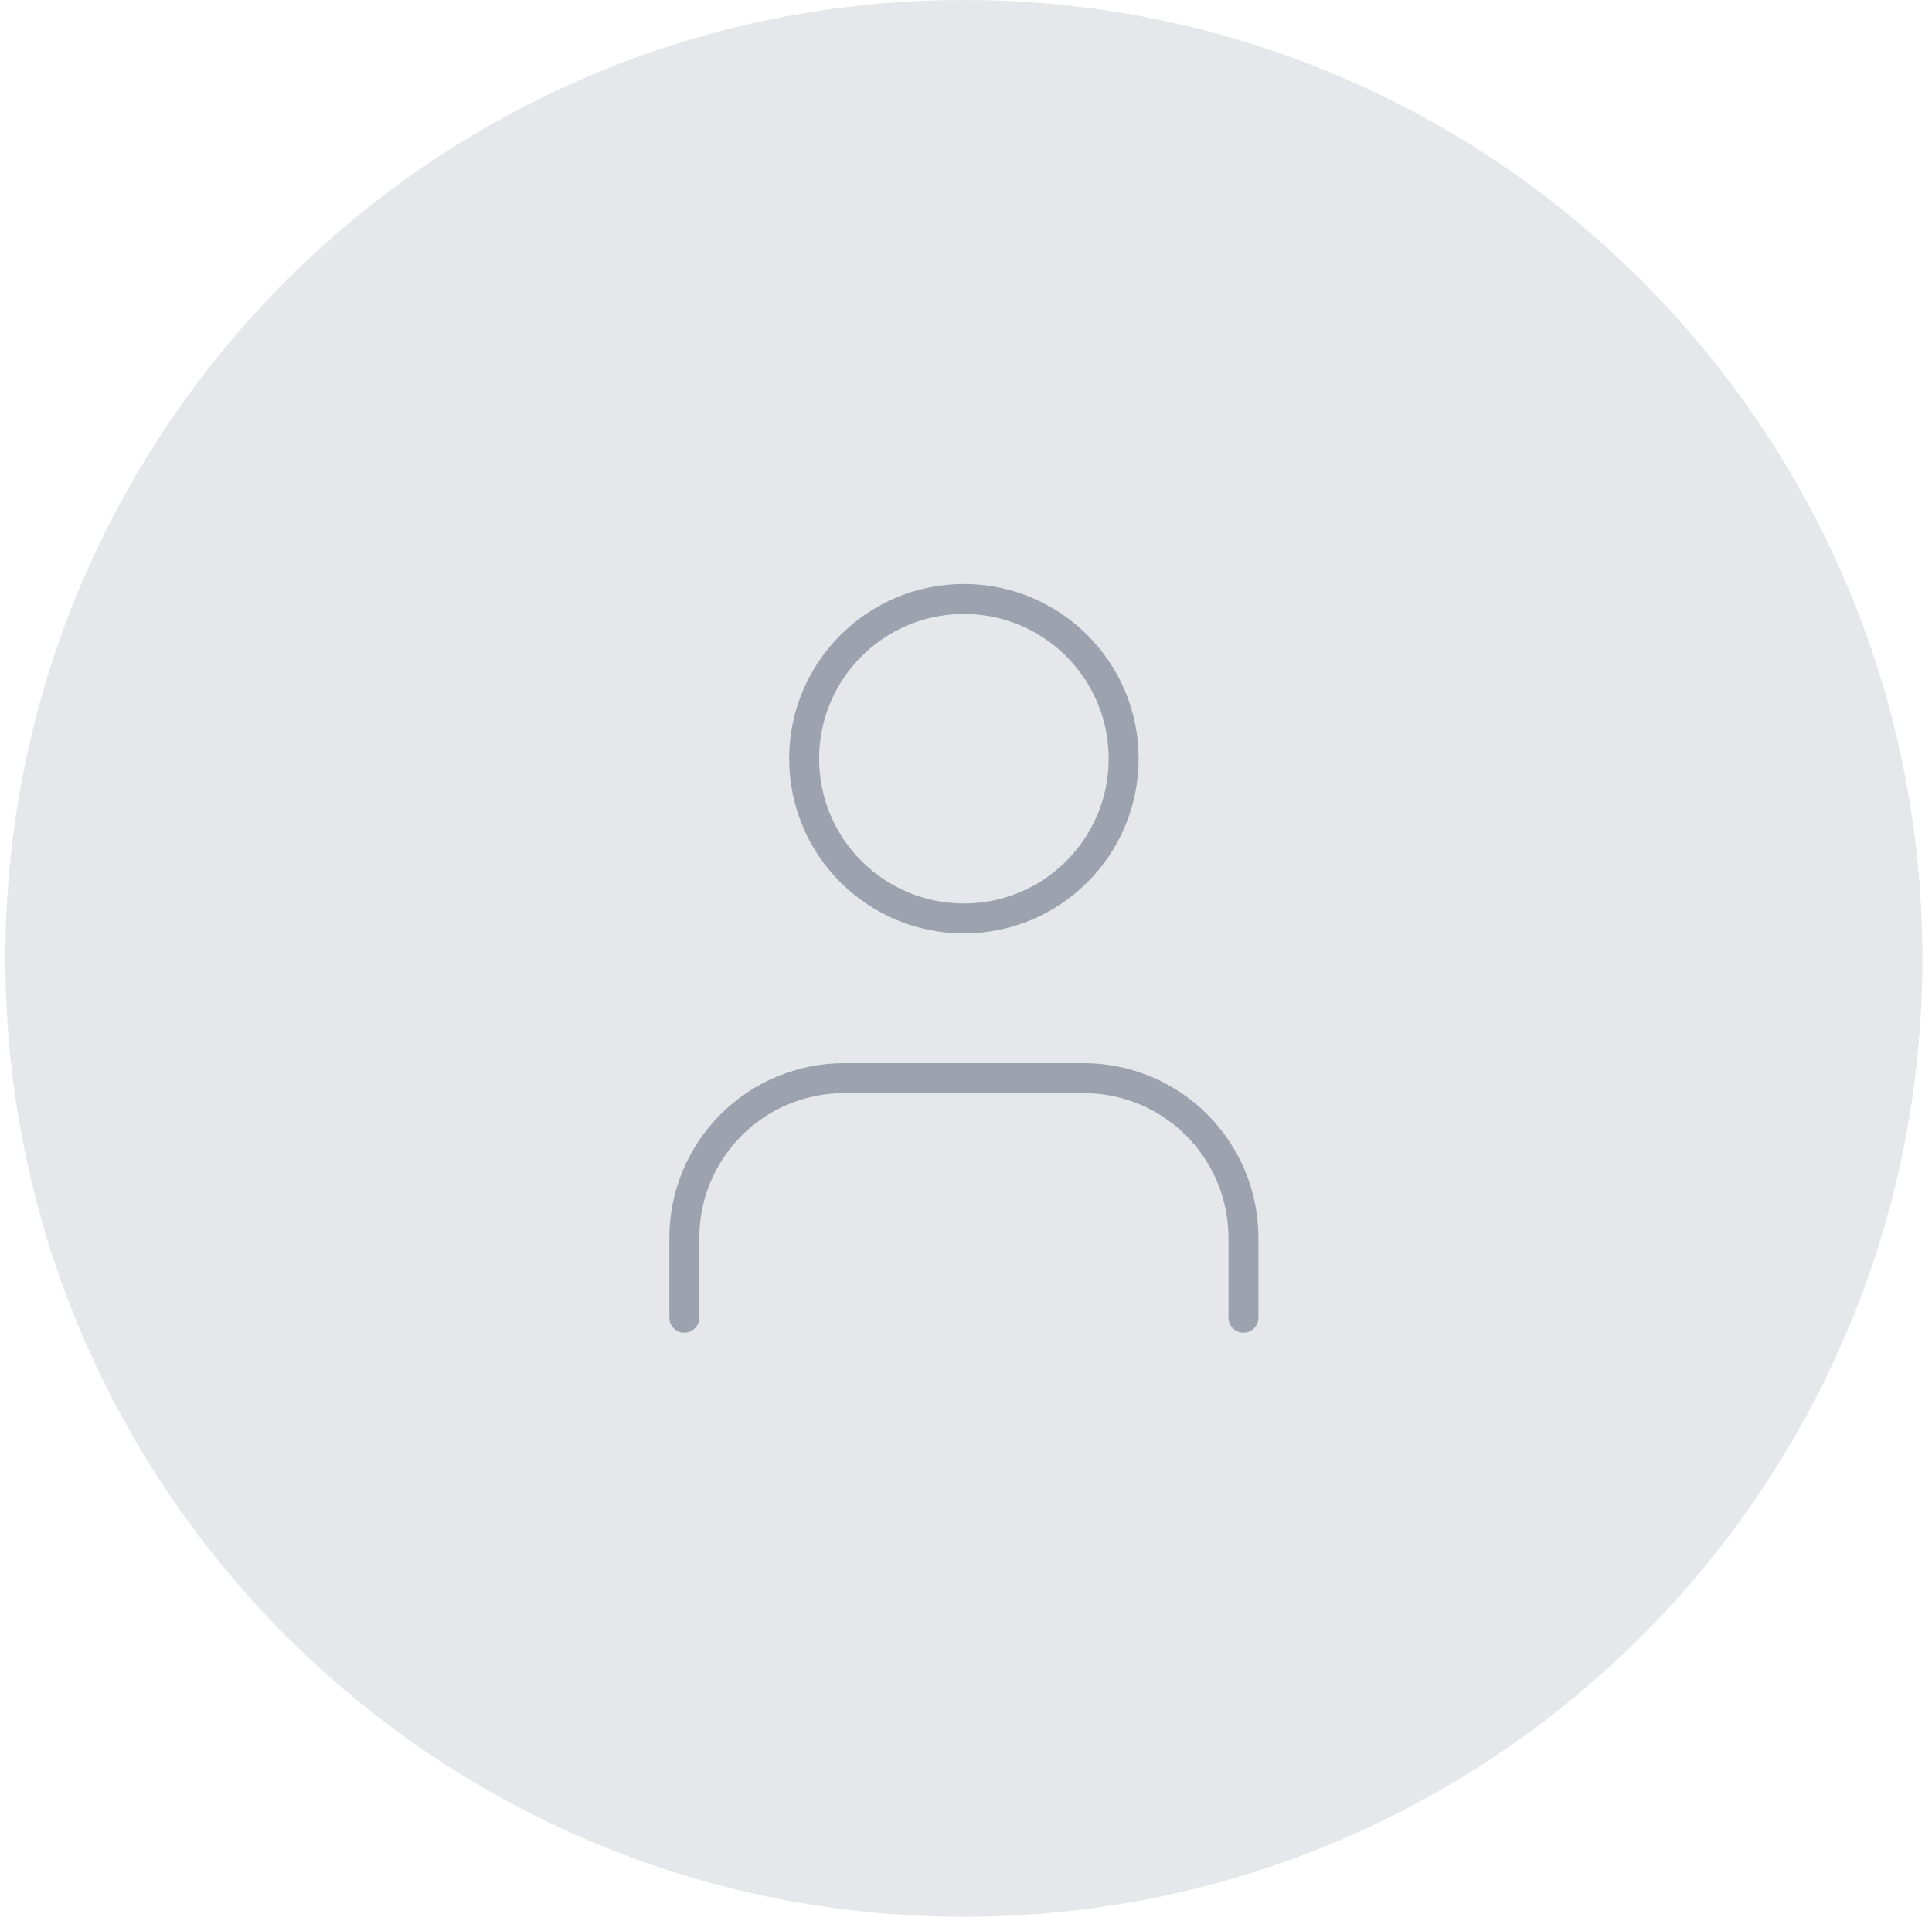 <svg width="129" height="128" viewBox="0 0 129 128" fill="none" xmlns="http://www.w3.org/2000/svg">
<path d="M0.359 64C0.359 28.654 29.013 0 64.359 0C99.706 0 128.359 28.654 128.359 64C128.359 99.346 99.706 128 64.359 128C29.013 128 0.359 99.346 0.359 64Z" fill="#E5E7EB"/>
<path d="M83.026 88V82.667C83.026 79.838 81.902 77.125 79.901 75.124C77.901 73.124 75.188 72 72.359 72H56.359C53.53 72 50.817 73.124 48.817 75.124C46.816 77.125 45.692 79.838 45.692 82.667V88" stroke="#9CA3AF" stroke-width="2" stroke-linecap="round" stroke-linejoin="round"/>
<path d="M64.359 61.333C70.25 61.333 75.026 56.558 75.026 50.667C75.026 44.776 70.25 40 64.359 40C58.468 40 53.692 44.776 53.692 50.667C53.692 56.558 58.468 61.333 64.359 61.333Z" stroke="#9CA3AF" stroke-width="2" stroke-linecap="round" stroke-linejoin="round"/>
</svg>
